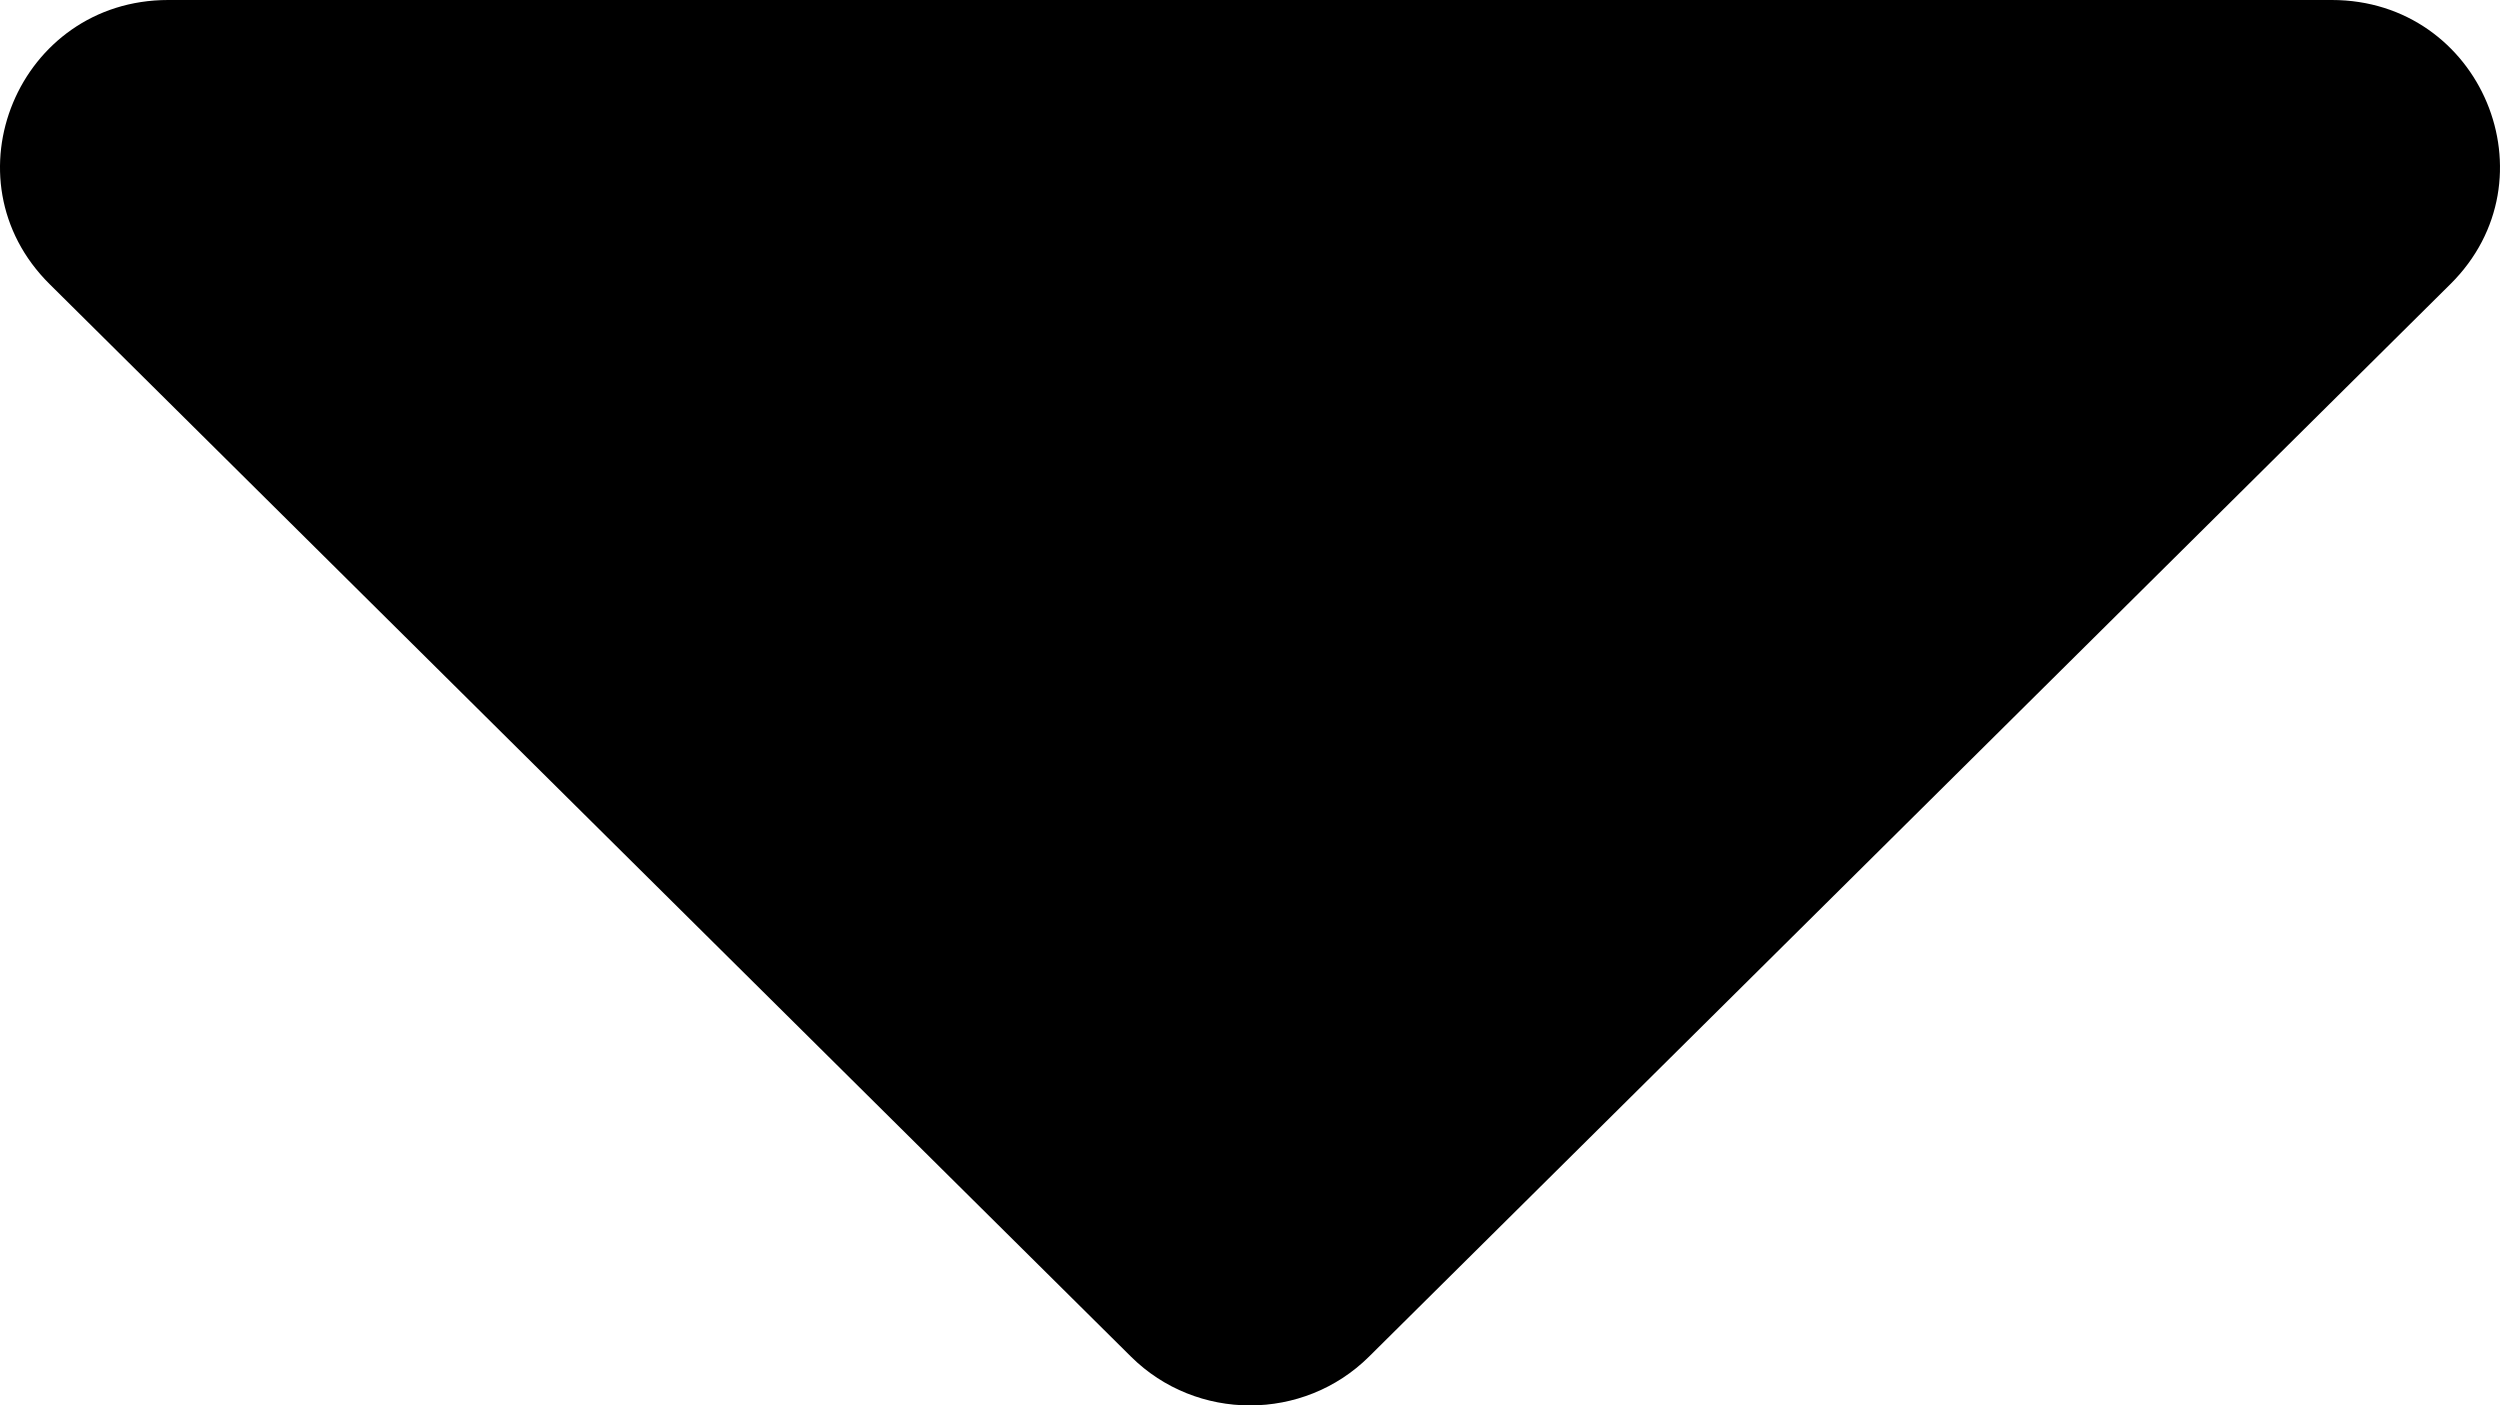 <svg viewBox="100 14.112 300 168.65" xmlns="http://www.w3.org/2000/svg">
  <path fill="currentColor" d="M 120.186 14.112 L 379.814 14.112 C 397.775 14.112 406.756 35.612 394.042 48.212 L 264.278 176.912 C 256.408 184.712 243.593 184.712 235.722 176.912 L 105.958 48.212 C 93.244 35.612 102.225 14.112 120.186 14.112 Z" class="" style=""/>
</svg>